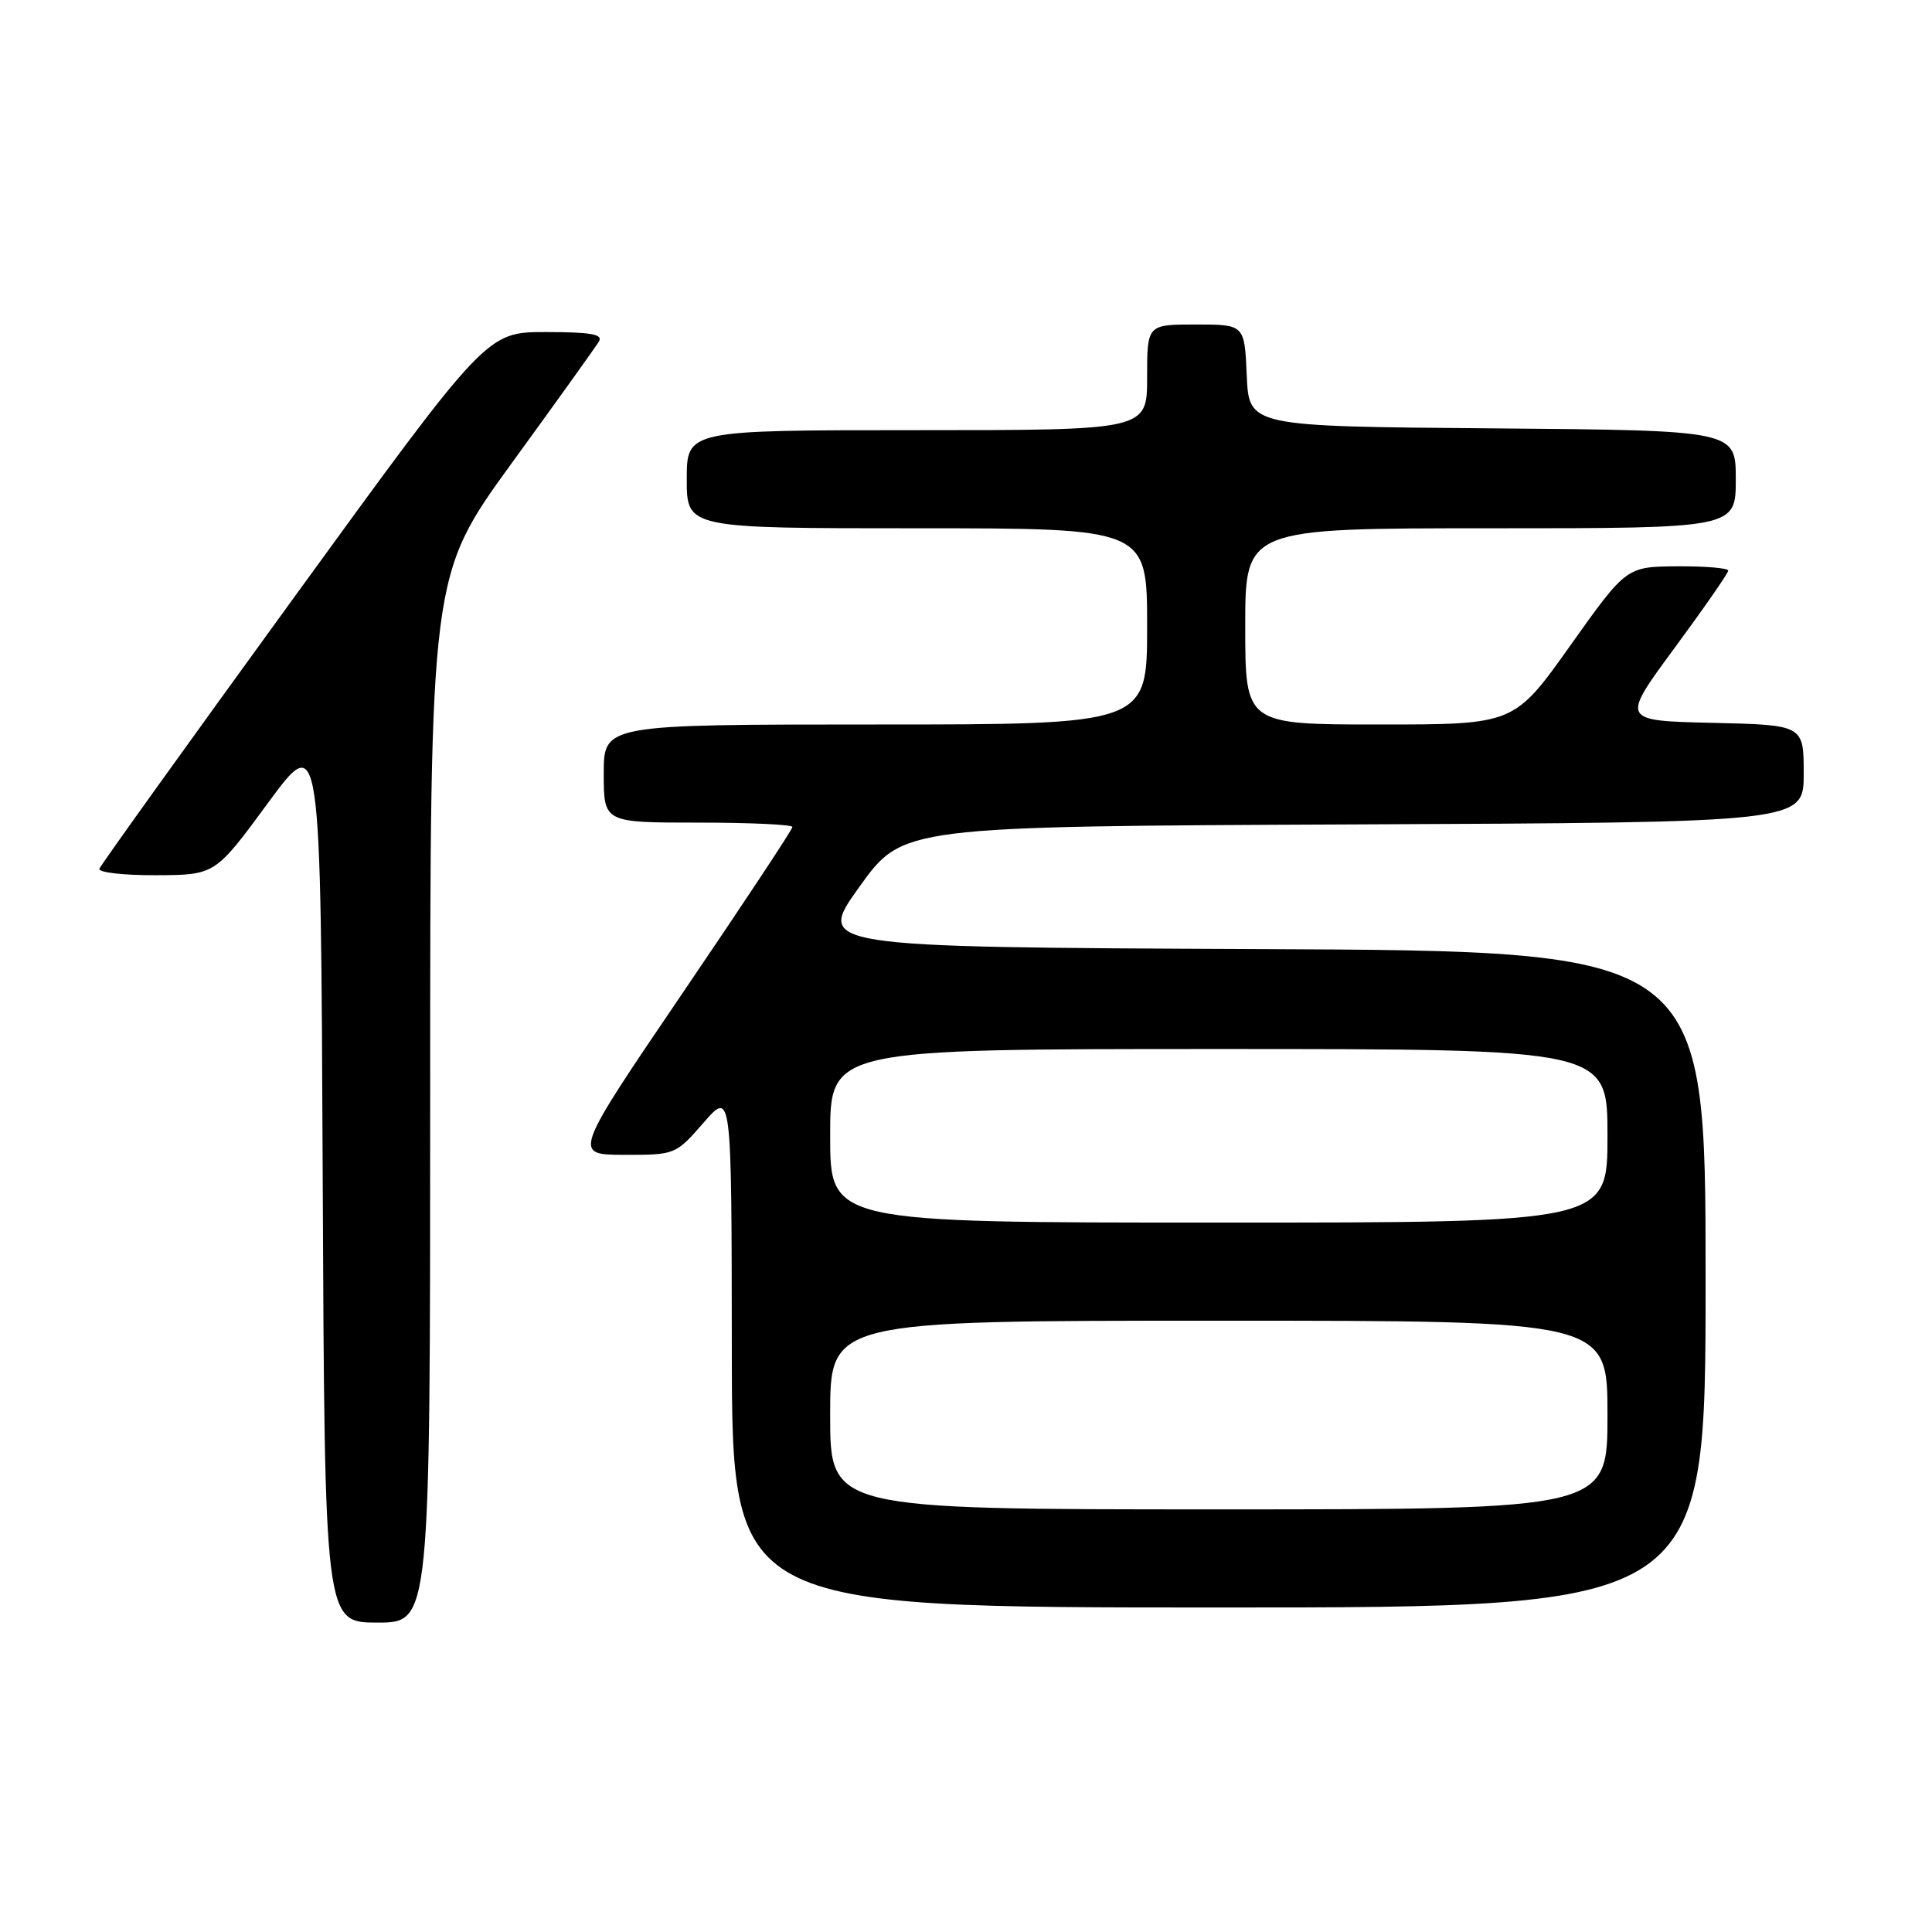<?xml version="1.0" encoding="UTF-8" standalone="no"?>
<!DOCTYPE svg PUBLIC "-//W3C//DTD SVG 1.1//EN" "http://www.w3.org/Graphics/SVG/1.1/DTD/svg11.dtd" >
<svg xmlns="http://www.w3.org/2000/svg" xmlns:xlink="http://www.w3.org/1999/xlink" version="1.1" viewBox="0 0 256 256">
 <g >
 <path fill="currentColor"
d=" M 57.00 145.63 C 57.00 76.26 57.00 76.26 67.80 61.38 C 73.75 53.20 78.95 45.94 79.36 45.25 C 79.94 44.29 78.29 44.00 72.31 44.00 C 64.50 44.00 64.50 44.00 39.00 79.11 C 24.97 98.42 13.35 114.62 13.17 115.11 C 12.98 115.60 16.36 115.99 20.67 115.97 C 28.50 115.94 28.50 115.94 35.50 106.41 C 42.50 96.88 42.50 96.88 42.76 155.94 C 43.02 215.00 43.02 215.00 50.01 215.00 C 57.00 215.00 57.00 215.00 57.00 145.63 Z  M 226.00 169.51 C 226.00 126.02 226.00 126.02 167.07 125.76 C 108.14 125.50 108.14 125.50 113.88 117.50 C 119.62 109.50 119.62 109.50 179.31 109.24 C 239.00 108.98 239.00 108.98 239.00 102.52 C 239.00 96.06 239.00 96.06 226.89 95.78 C 214.78 95.50 214.78 95.50 221.89 85.86 C 225.80 80.55 229.00 75.94 229.00 75.61 C 229.00 75.27 225.96 75.02 222.25 75.04 C 215.50 75.09 215.50 75.09 208.07 85.54 C 200.64 96.00 200.64 96.00 182.82 96.00 C 165.00 96.00 165.00 96.00 165.00 83.00 C 165.00 70.00 165.00 70.00 197.50 70.00 C 230.00 70.00 230.00 70.00 230.00 63.51 C 230.00 57.03 230.00 57.03 197.75 56.76 C 165.50 56.50 165.50 56.50 165.20 49.75 C 164.91 43.00 164.91 43.00 158.45 43.00 C 152.00 43.00 152.00 43.00 152.00 50.00 C 152.00 57.00 152.00 57.00 121.50 57.00 C 91.00 57.00 91.00 57.00 91.00 63.50 C 91.00 70.00 91.00 70.00 121.50 70.00 C 152.00 70.00 152.00 70.00 152.00 83.00 C 152.00 96.00 152.00 96.00 116.00 96.00 C 80.00 96.00 80.00 96.00 80.00 102.50 C 80.00 109.00 80.00 109.00 92.50 109.00 C 99.38 109.00 105.00 109.26 105.00 109.58 C 105.00 109.91 98.45 119.81 90.45 131.58 C 75.91 153.00 75.91 153.00 82.70 153.02 C 89.46 153.03 89.52 153.01 93.22 148.77 C 96.94 144.50 96.94 144.50 96.97 178.75 C 97.00 213.00 97.00 213.00 161.50 213.00 C 226.00 213.00 226.00 213.00 226.00 169.51 Z  M 110.00 187.50 C 110.00 175.00 110.00 175.00 161.50 175.00 C 213.00 175.00 213.00 175.00 213.00 187.50 C 213.00 200.00 213.00 200.00 161.50 200.00 C 110.00 200.00 110.00 200.00 110.00 187.50 Z  M 110.00 150.50 C 110.00 139.00 110.00 139.00 161.50 139.00 C 213.00 139.00 213.00 139.00 213.00 150.50 C 213.00 162.00 213.00 162.00 161.50 162.00 C 110.00 162.00 110.00 162.00 110.00 150.50 Z "/>
</g>
</svg>